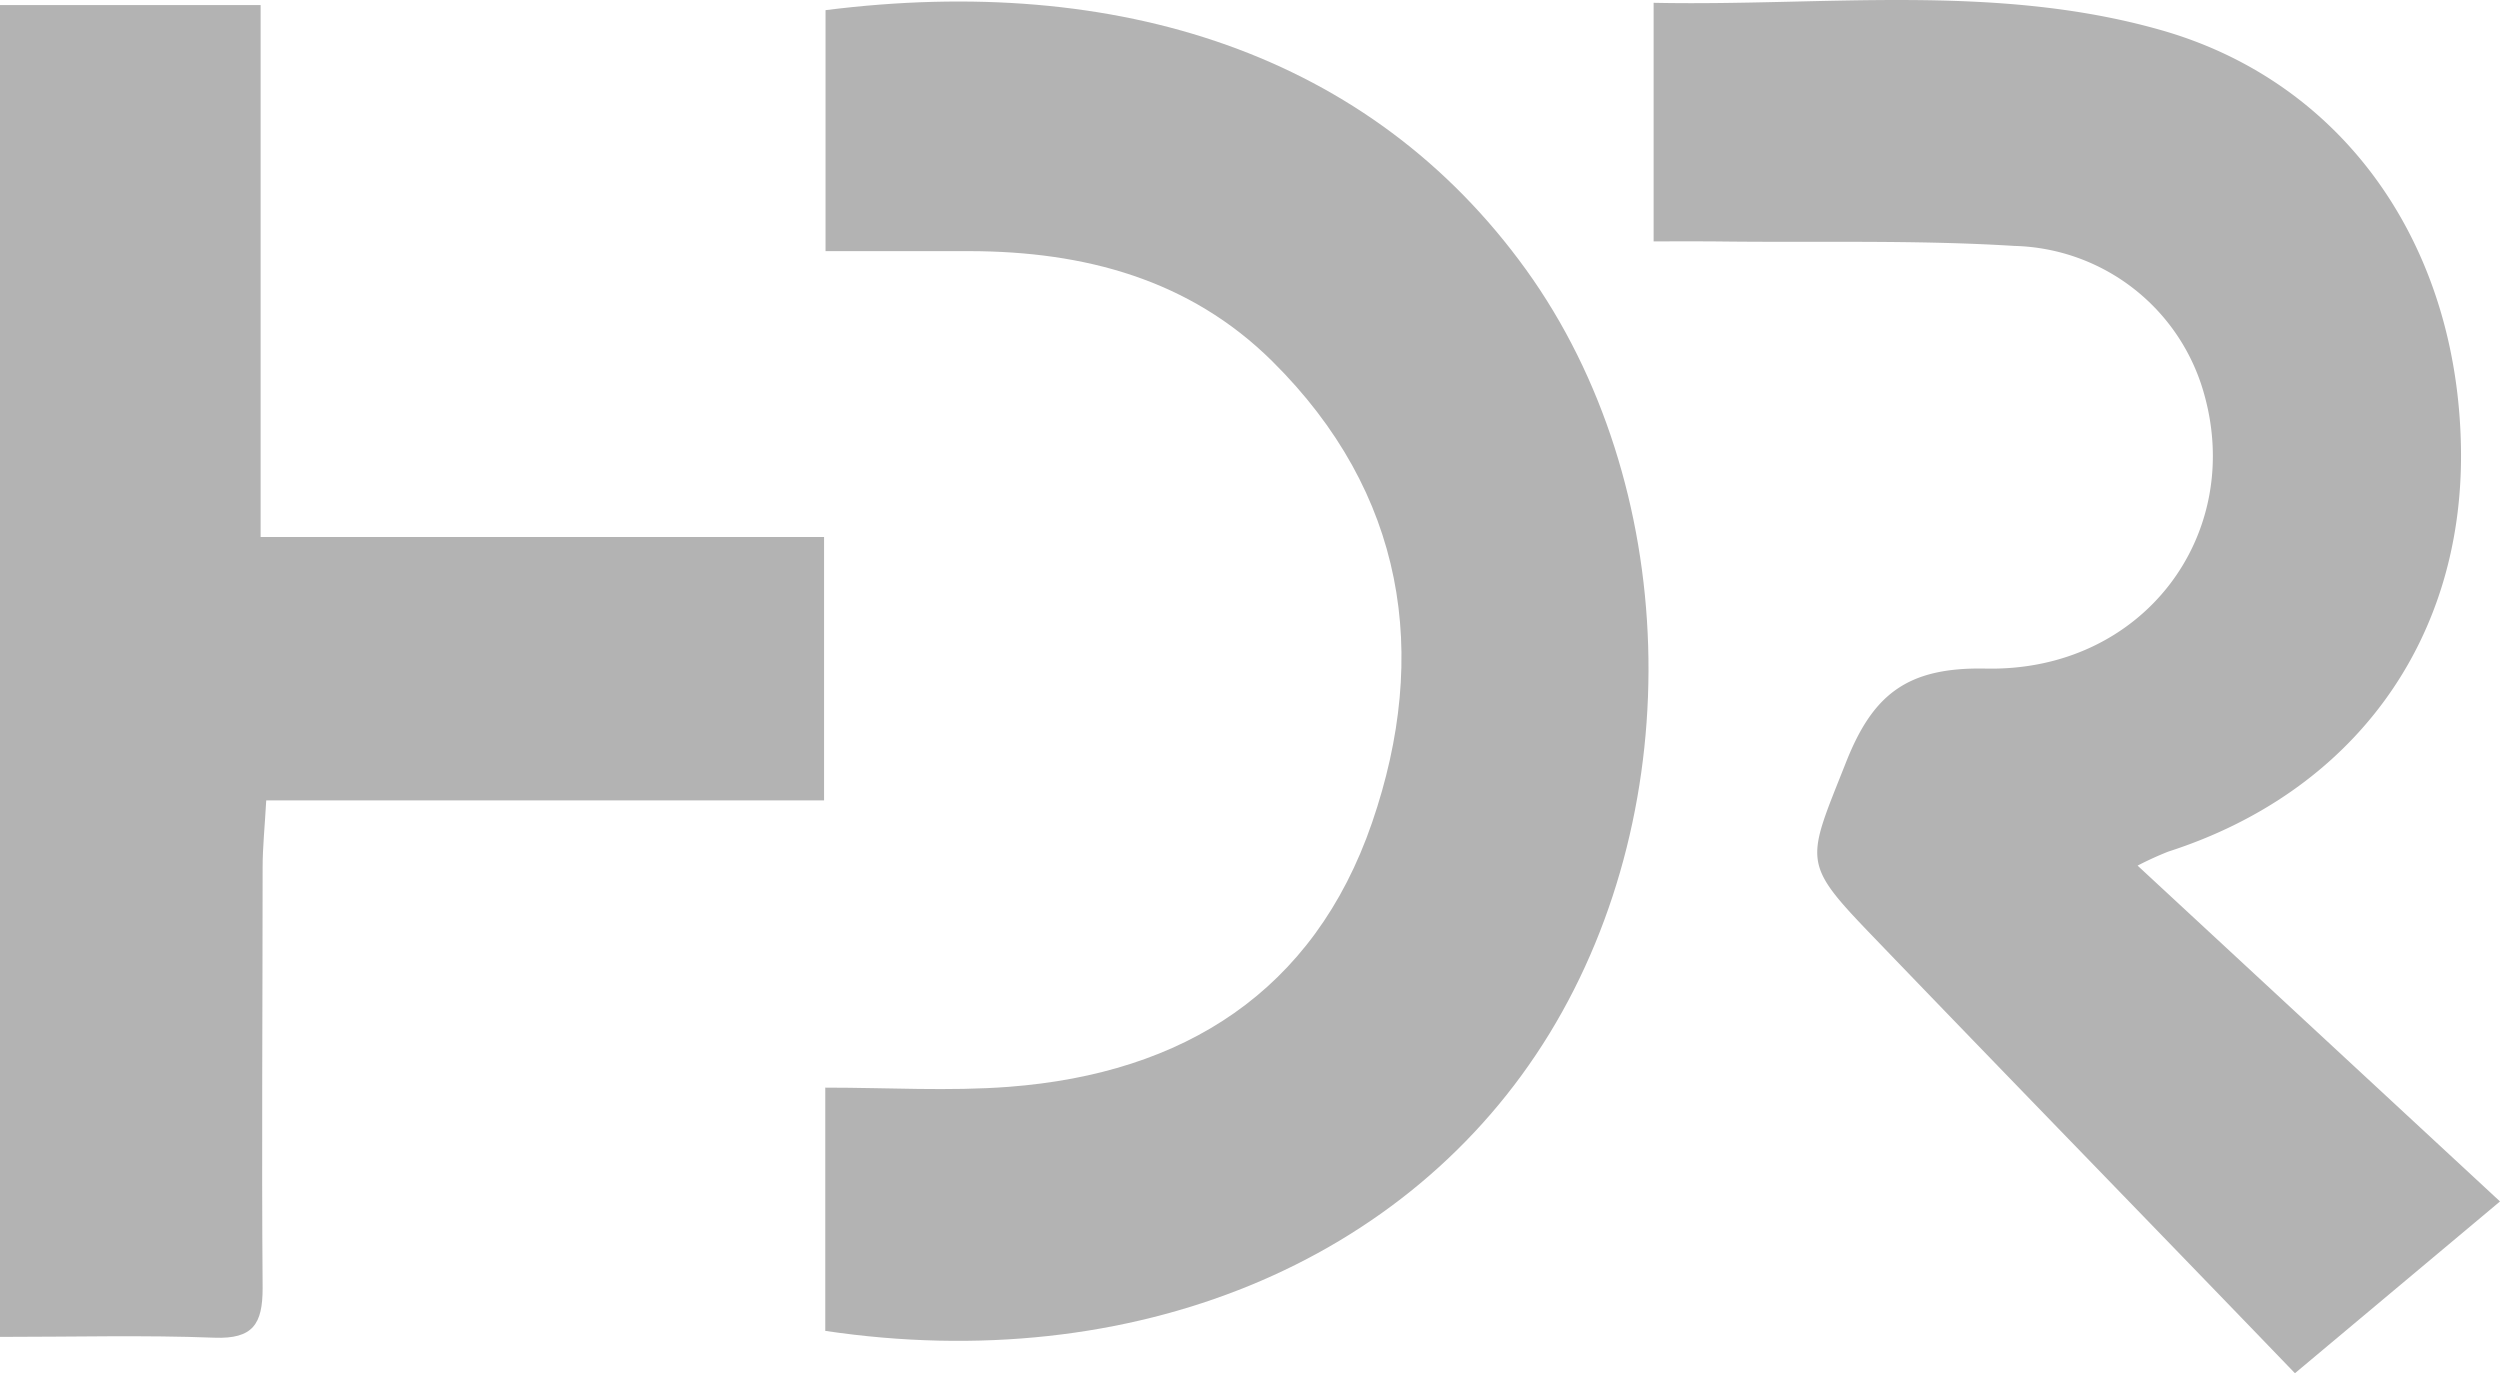 <svg xmlns="http://www.w3.org/2000/svg" viewBox="0 0 187.15 102.8"><defs><style>.cls-1{opacity:0.3;}</style></defs><g id="Calque_2" data-name="Calque 2"><g id="Calque_4" data-name="Calque 4"><path class="cls-1" d="M123.79,18.07V.21c12.74.26,25.45-1.48,37.83,2,13.86,3.87,22.45,16.2,22.61,31.54.15,14.28-8.09,25.55-21.91,30a24.67,24.67,0,0,0-2.3,1.05l27.13,25.14L171.8,102.8c-10.59-11-21.06-21.74-31.48-32.58-5.49-5.7-5.11-5.61-2.16-13.07,2-5.1,4.53-7.22,10.48-7.1C160.38,50.3,168,40.11,165,29.49A15.14,15.14,0,0,0,150.8,18.41c-7.23-.45-14.5-.25-21.76-.33C127.37,18.06,125.69,18.07,123.79,18.07Z"/><path class="cls-1" d="M61.78,99.63V81.42c4.73,0,9.26.28,13.74-.06,13.09-1,22.84-7.13,27.19-19.77s2.47-24.7-7.46-34.54c-6.2-6.15-14.09-8.23-22.64-8.25H61.8V.76C83.65-2,102.57,4,114.25,20.2c11.52,16,12.25,40,1.74,57.18S84.78,103.05,61.78,99.63Z"/><path class="cls-1" d="M0,.38H19.51V40.2H61.69V59.92H19.93c-.11,2-.27,3.49-.27,5,0,10.5-.08,21,0,31.51,0,2.69-.72,3.82-3.62,3.71-5.23-.2-10.48-.06-16.06-.06Z"/></g></g></svg>